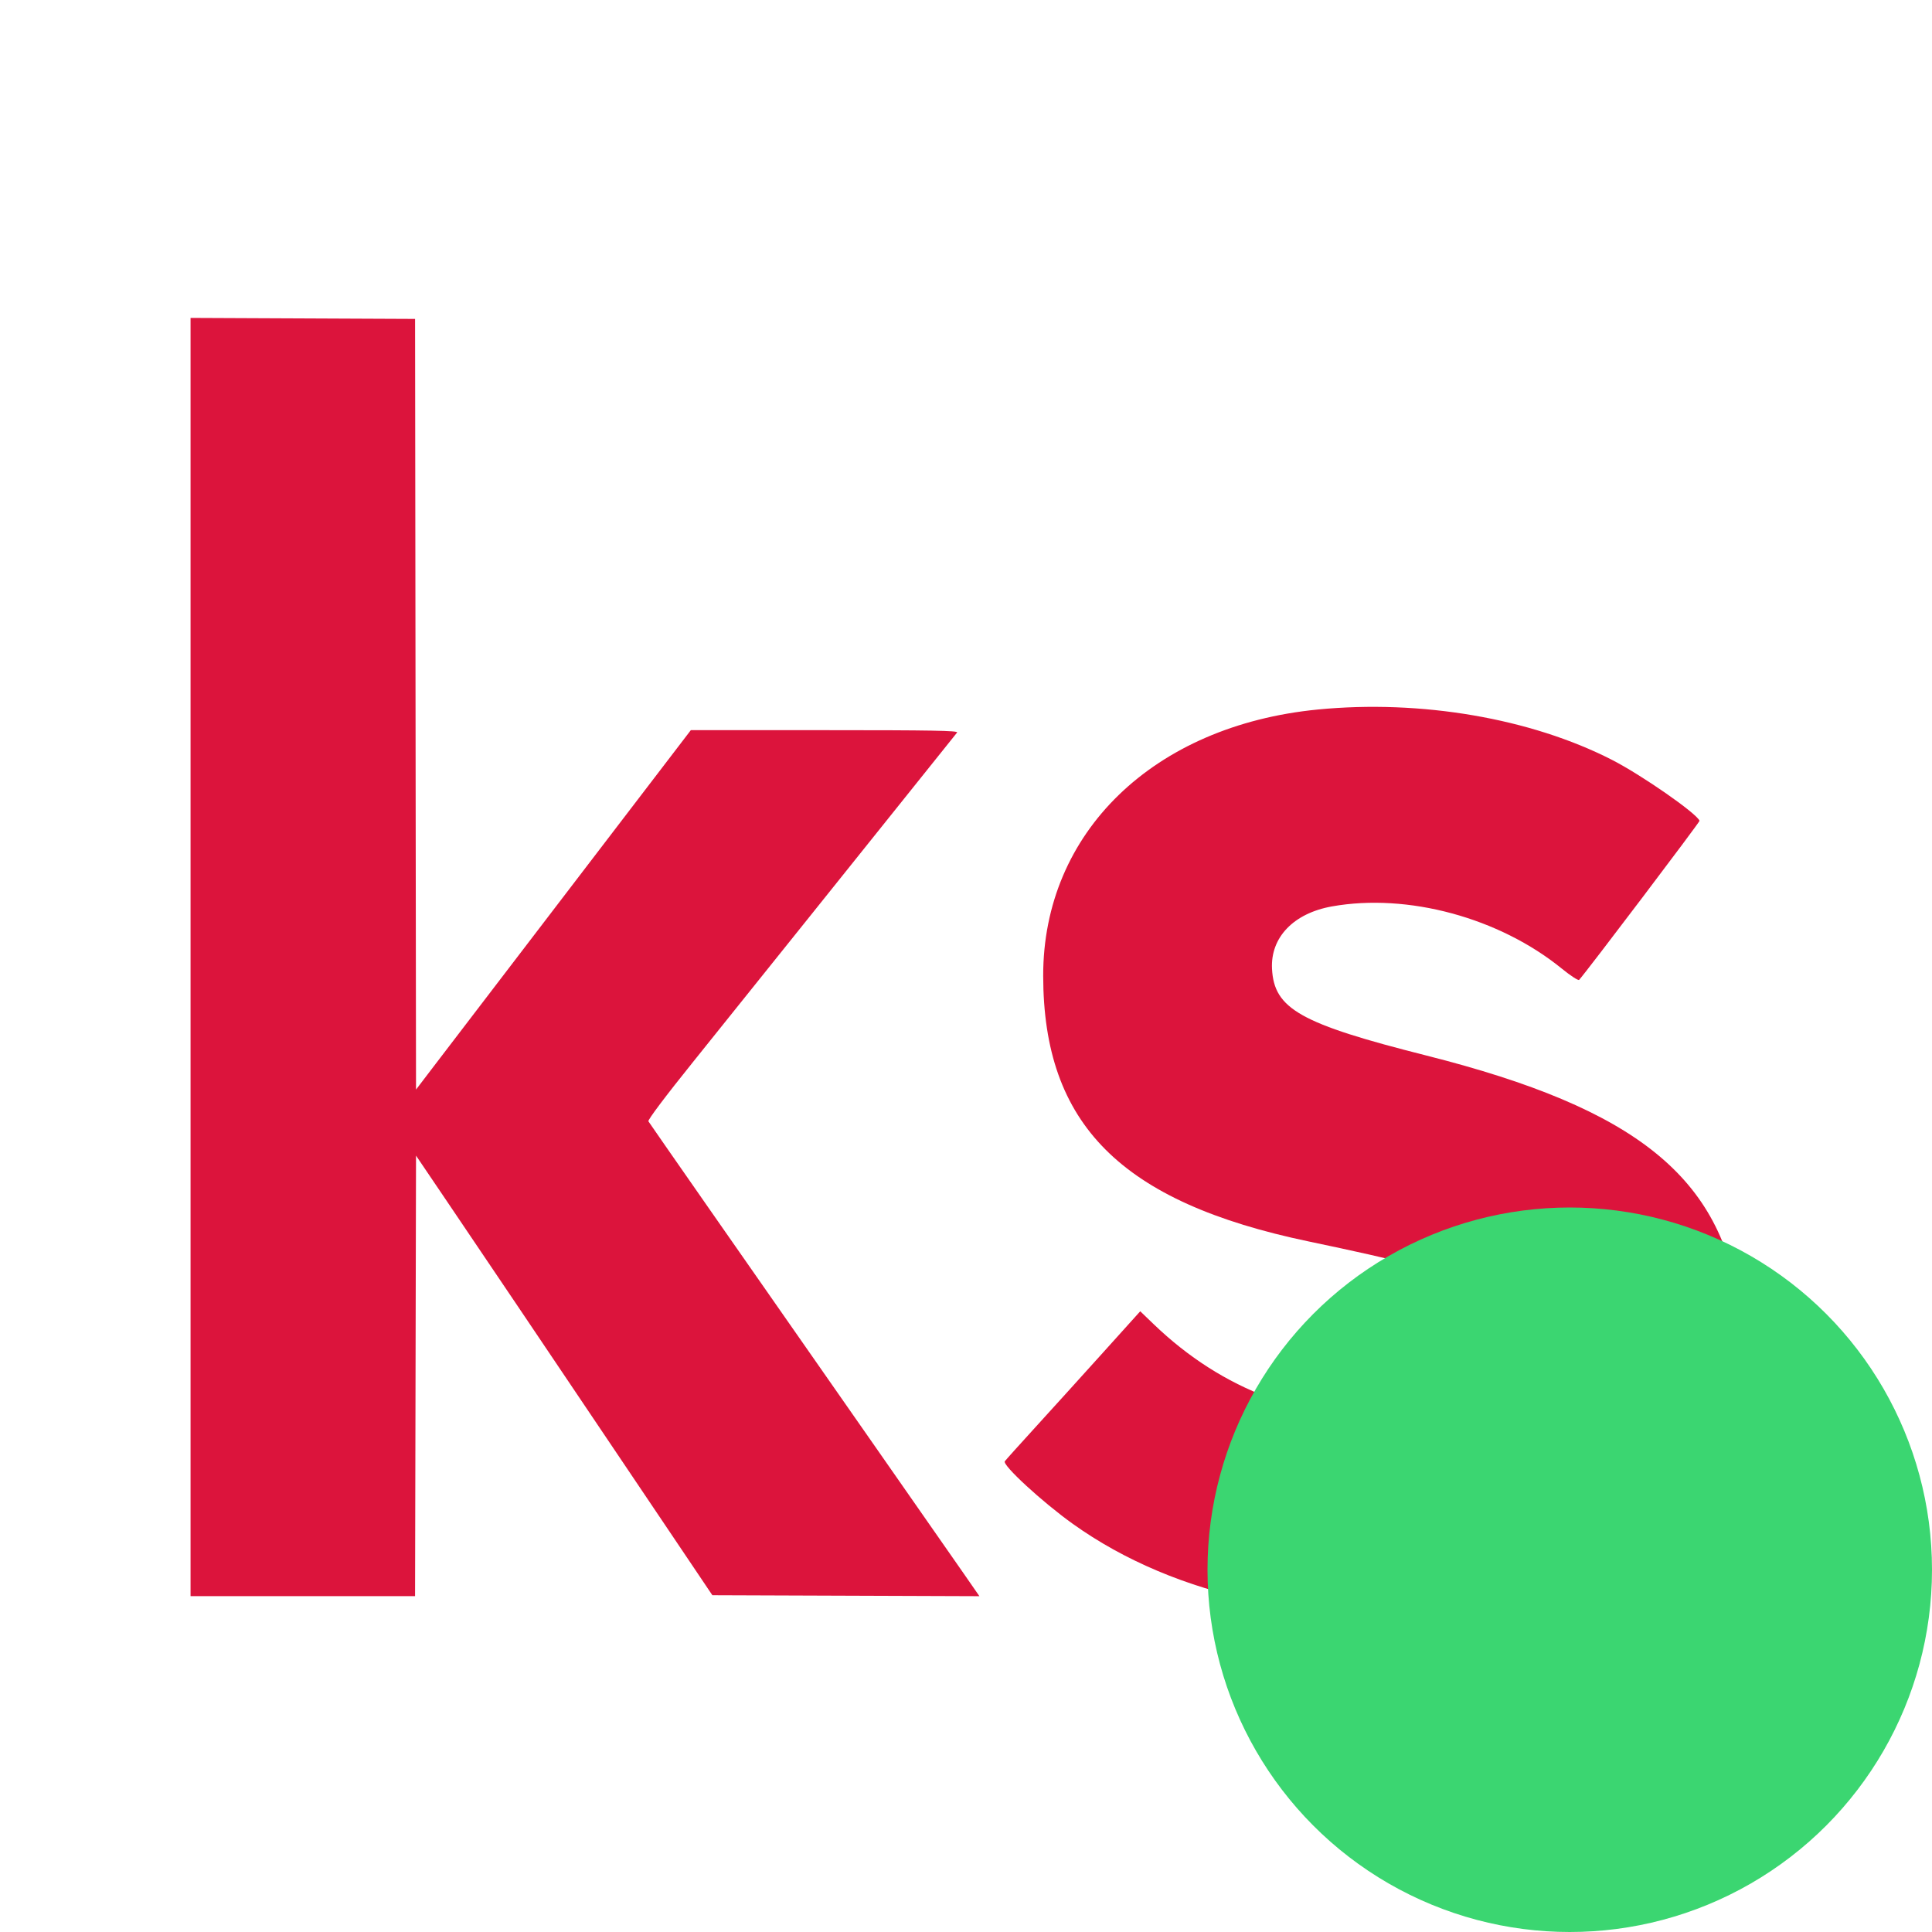 <svg xmlns="http://www.w3.org/2000/svg" id="svg" width="400" height="400" version="1.1" viewBox="0 0 400 400"><path fill="#dc143c" stroke="none" d="M39.453 198.145 L 39.453 330.469 62.694 330.469 L 85.934 330.469 86.034 284.863 L 86.133 239.258 92.610 248.828 C 100.559 260.572,108.976 273.062,139.072 317.773 L 147.486 330.273 175.132 330.374 L 202.778 330.474 199.533 325.794 C 197.749 323.220,188.889 310.518,179.845 297.568 C 153.011 259.147,134.539 232.648,134.245 232.155 C 134.080 231.876,137.832 226.893,143.658 219.655 C 148.986 213.034,159.746 199.619,167.570 189.844 C 175.394 180.068,185.392 167.588,189.789 162.109 C 194.186 156.631,197.952 151.929,198.158 151.660 C 198.457 151.271,192.922 151.172,170.781 151.172 L 143.029 151.172 118.304 183.496 C 104.705 201.274,91.904 218.018,89.856 220.703 L 86.133 225.586 86.034 145.807 L 85.936 66.028 62.694 65.924 L 39.453 65.820 39.453 198.145 M272.852 146.896 C 238.795 150.220,215.953 172.362,215.981 202.023 C 216.010 232.797,232.076 248.885,270.898 257.019 C 307.876 264.766,312.744 267.204,312.663 277.930 C 312.578 289.129,307.275 292.965,290.971 293.618 C 270.636 294.434,253.145 287.900,238.838 274.142 L 236.075 271.485 228.066 280.372 C 223.662 285.259,217.435 292.133,214.228 295.648 C 211.022 299.162,208.235 302.264,208.036 302.540 C 207.475 303.318,215.753 310.943,222.070 315.467 C 243.484 330.803,273.789 337.067,304.883 332.584 C 343.841 326.967,364.578 303.864,360.172 270.987 C 356.526 243.777,338.946 229.559,295.316 218.537 C 269.226 211.945,263.788 208.891,263.357 200.586 C 263.019 194.080,267.821 189.080,275.768 187.662 C 291.445 184.865,310.409 190.002,323.375 200.558 C 325.167 202.017,326.771 203.060,326.940 202.875 C 328.444 201.229,351.963 170.159,351.874 169.935 C 351.257 168.374,339.869 160.454,333.724 157.312 C 316.892 148.706,294.159 144.816,272.852 146.896"/><circle cx="325" cy="325" r="75" fill="#3BD671"/></svg>